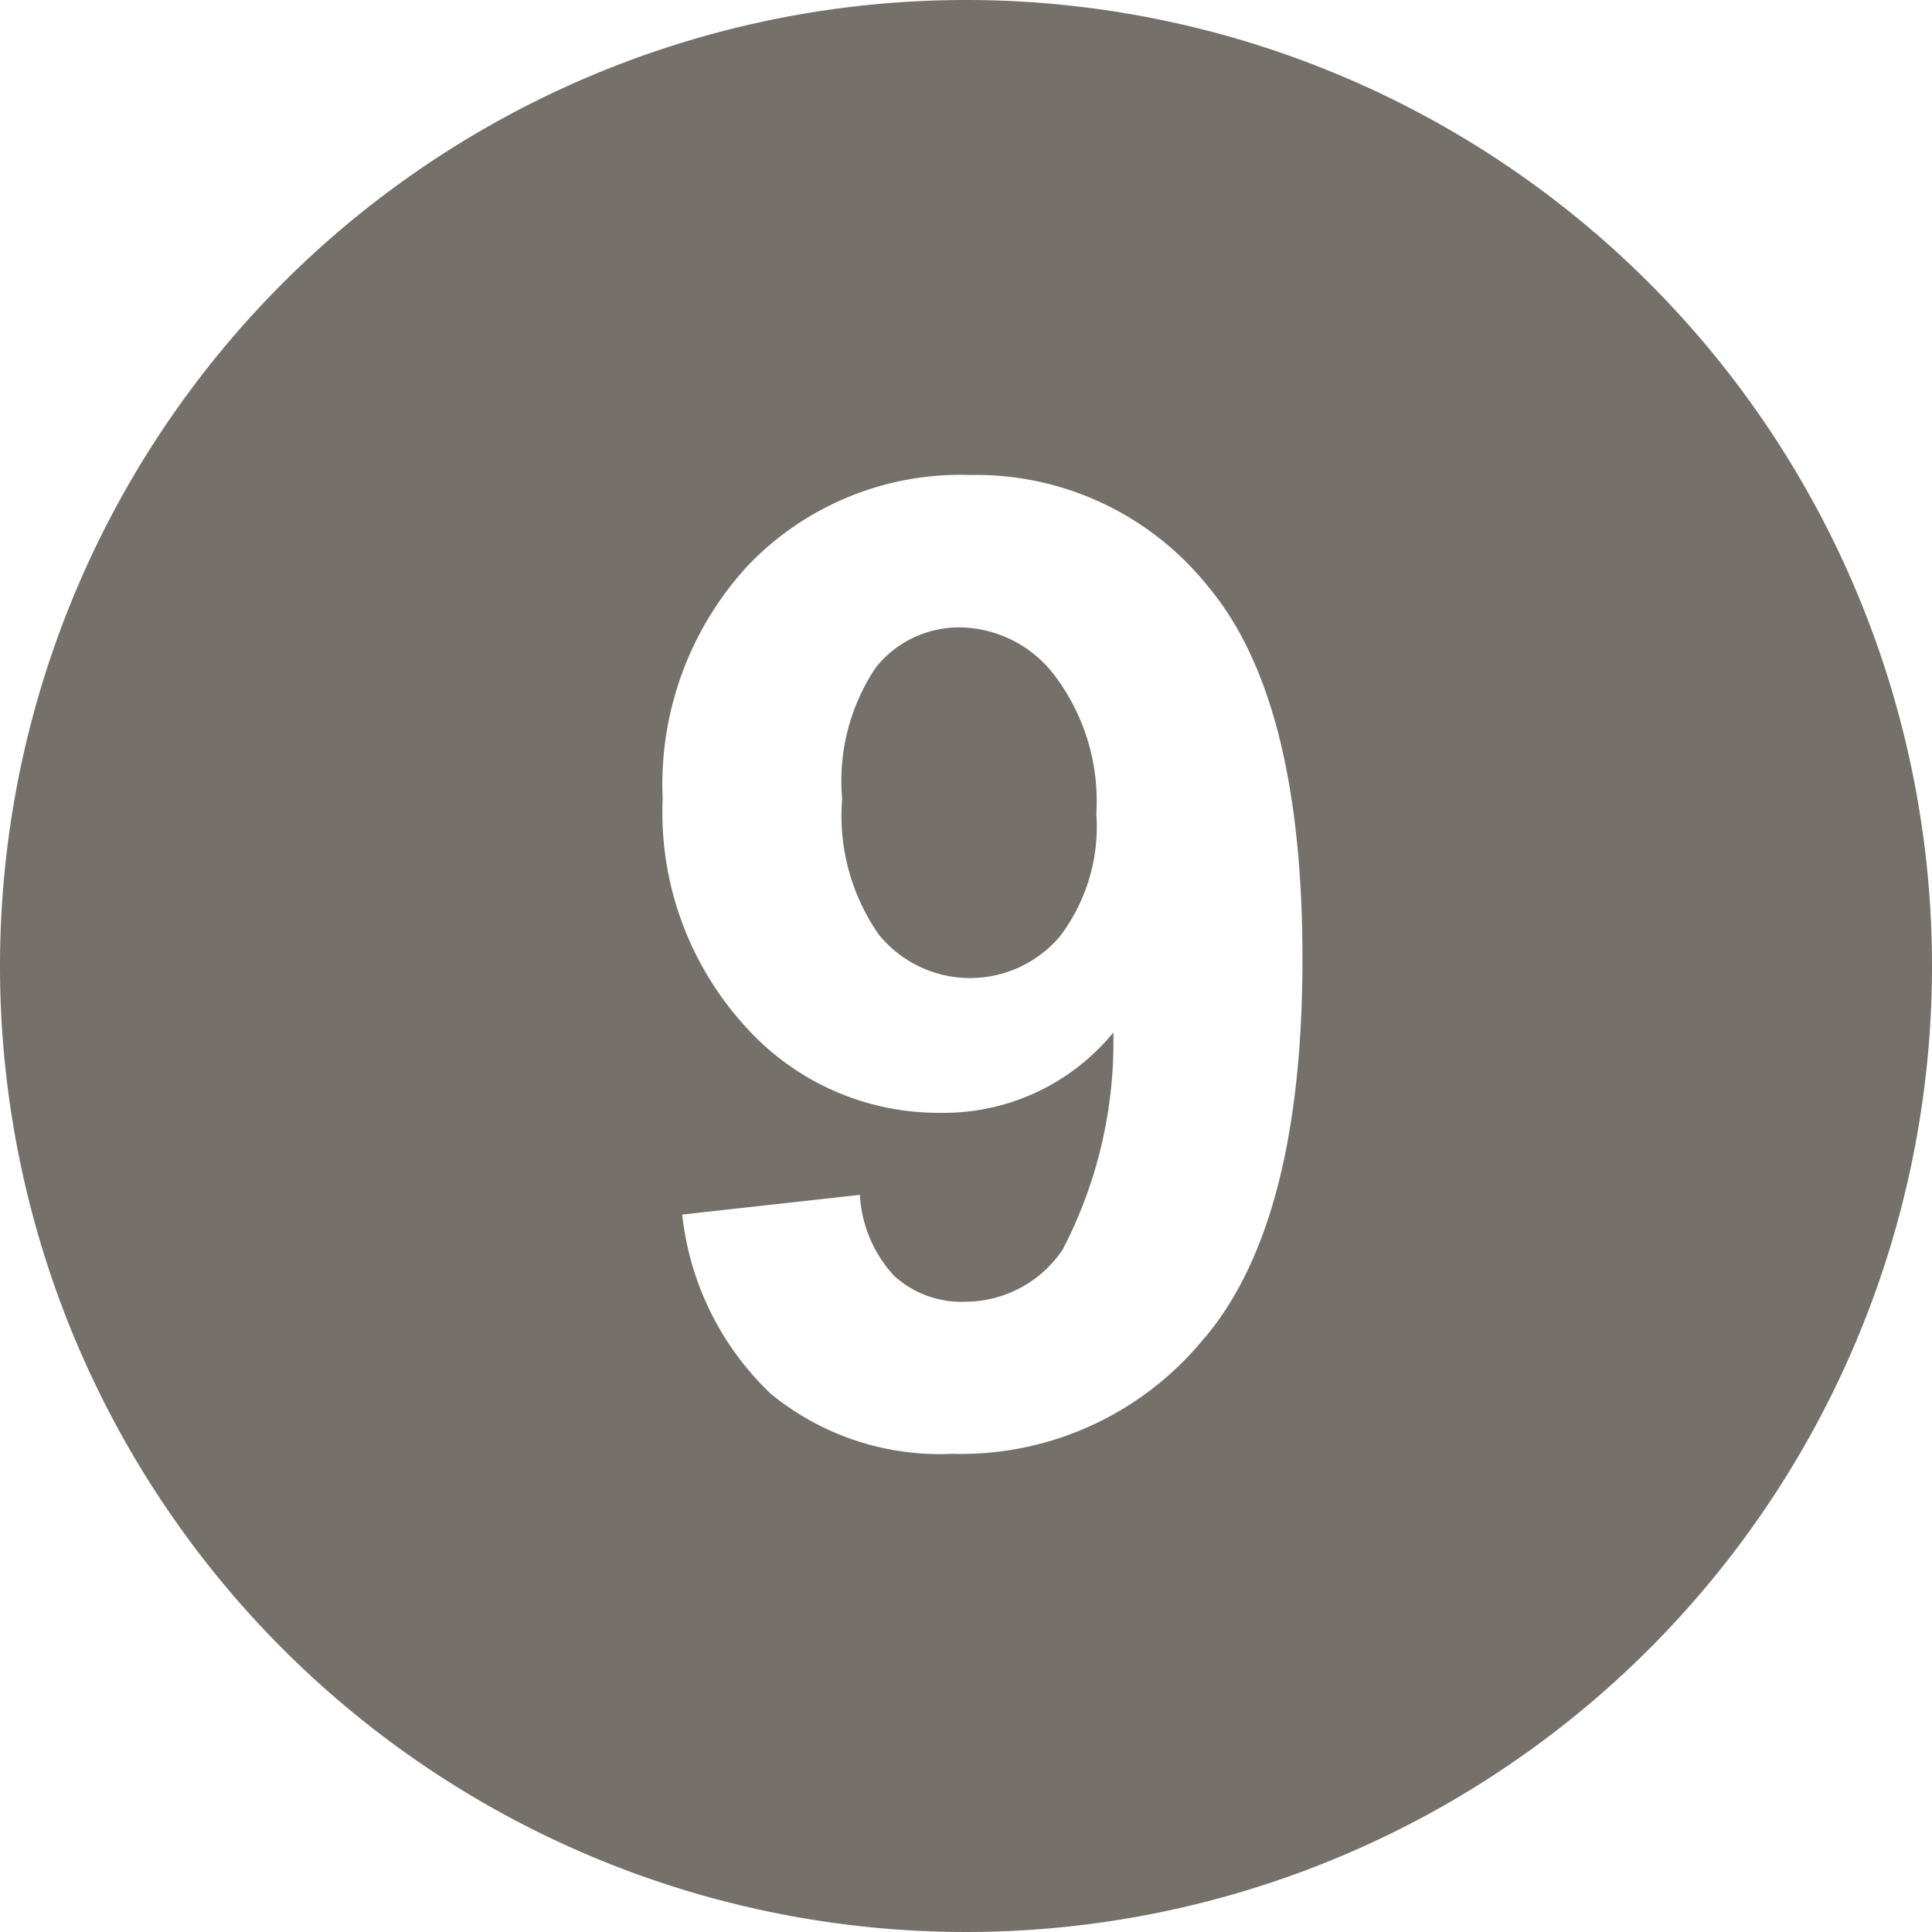 <svg xmlns="http://www.w3.org/2000/svg" viewBox="0 0 26 26">
  <defs>
    <style>
      .cls-1 {
        fill: #76706b;
      }
    </style>
  </defs>
  <path id="number19" class="cls-1" d="M15.93,11.443a1.434,1.434,0,0,0-1.143.539,2.74,2.74,0,0,0-.454,1.768,2.8,2.8,0,0,0,.494,1.828,1.583,1.583,0,0,0,2.438.022,2.443,2.443,0,0,0,.489-1.649A2.806,2.806,0,0,0,17.2,12.1a1.625,1.625,0,0,0-1.273-.657ZM16,3A13,13,0,1,0,29,16,13,13,0,0,0,16,3Zm3.213,18a4.222,4.222,0,0,1-3.4,1.565,3.592,3.592,0,0,1-2.439-.807,3.905,3.905,0,0,1-1.193-2.413l2.391-.265a1.747,1.747,0,0,0,.456,1.085,1.344,1.344,0,0,0,.972.353,1.583,1.583,0,0,0,1.3-.7,6.052,6.052,0,0,0,.683-2.923,2.953,2.953,0,0,1-2.332,1.081A3.49,3.49,0,0,1,13.018,16.8a4.272,4.272,0,0,1-1.1-3.052,4.338,4.338,0,0,1,1.165-3.156,3.962,3.962,0,0,1,2.969-1.2,4,4,0,0,1,3.219,1.517q1.257,1.516,1.257,4.99,0,3.536-1.311,5.1Z" transform="translate(-3 -3)"/>
</svg>
